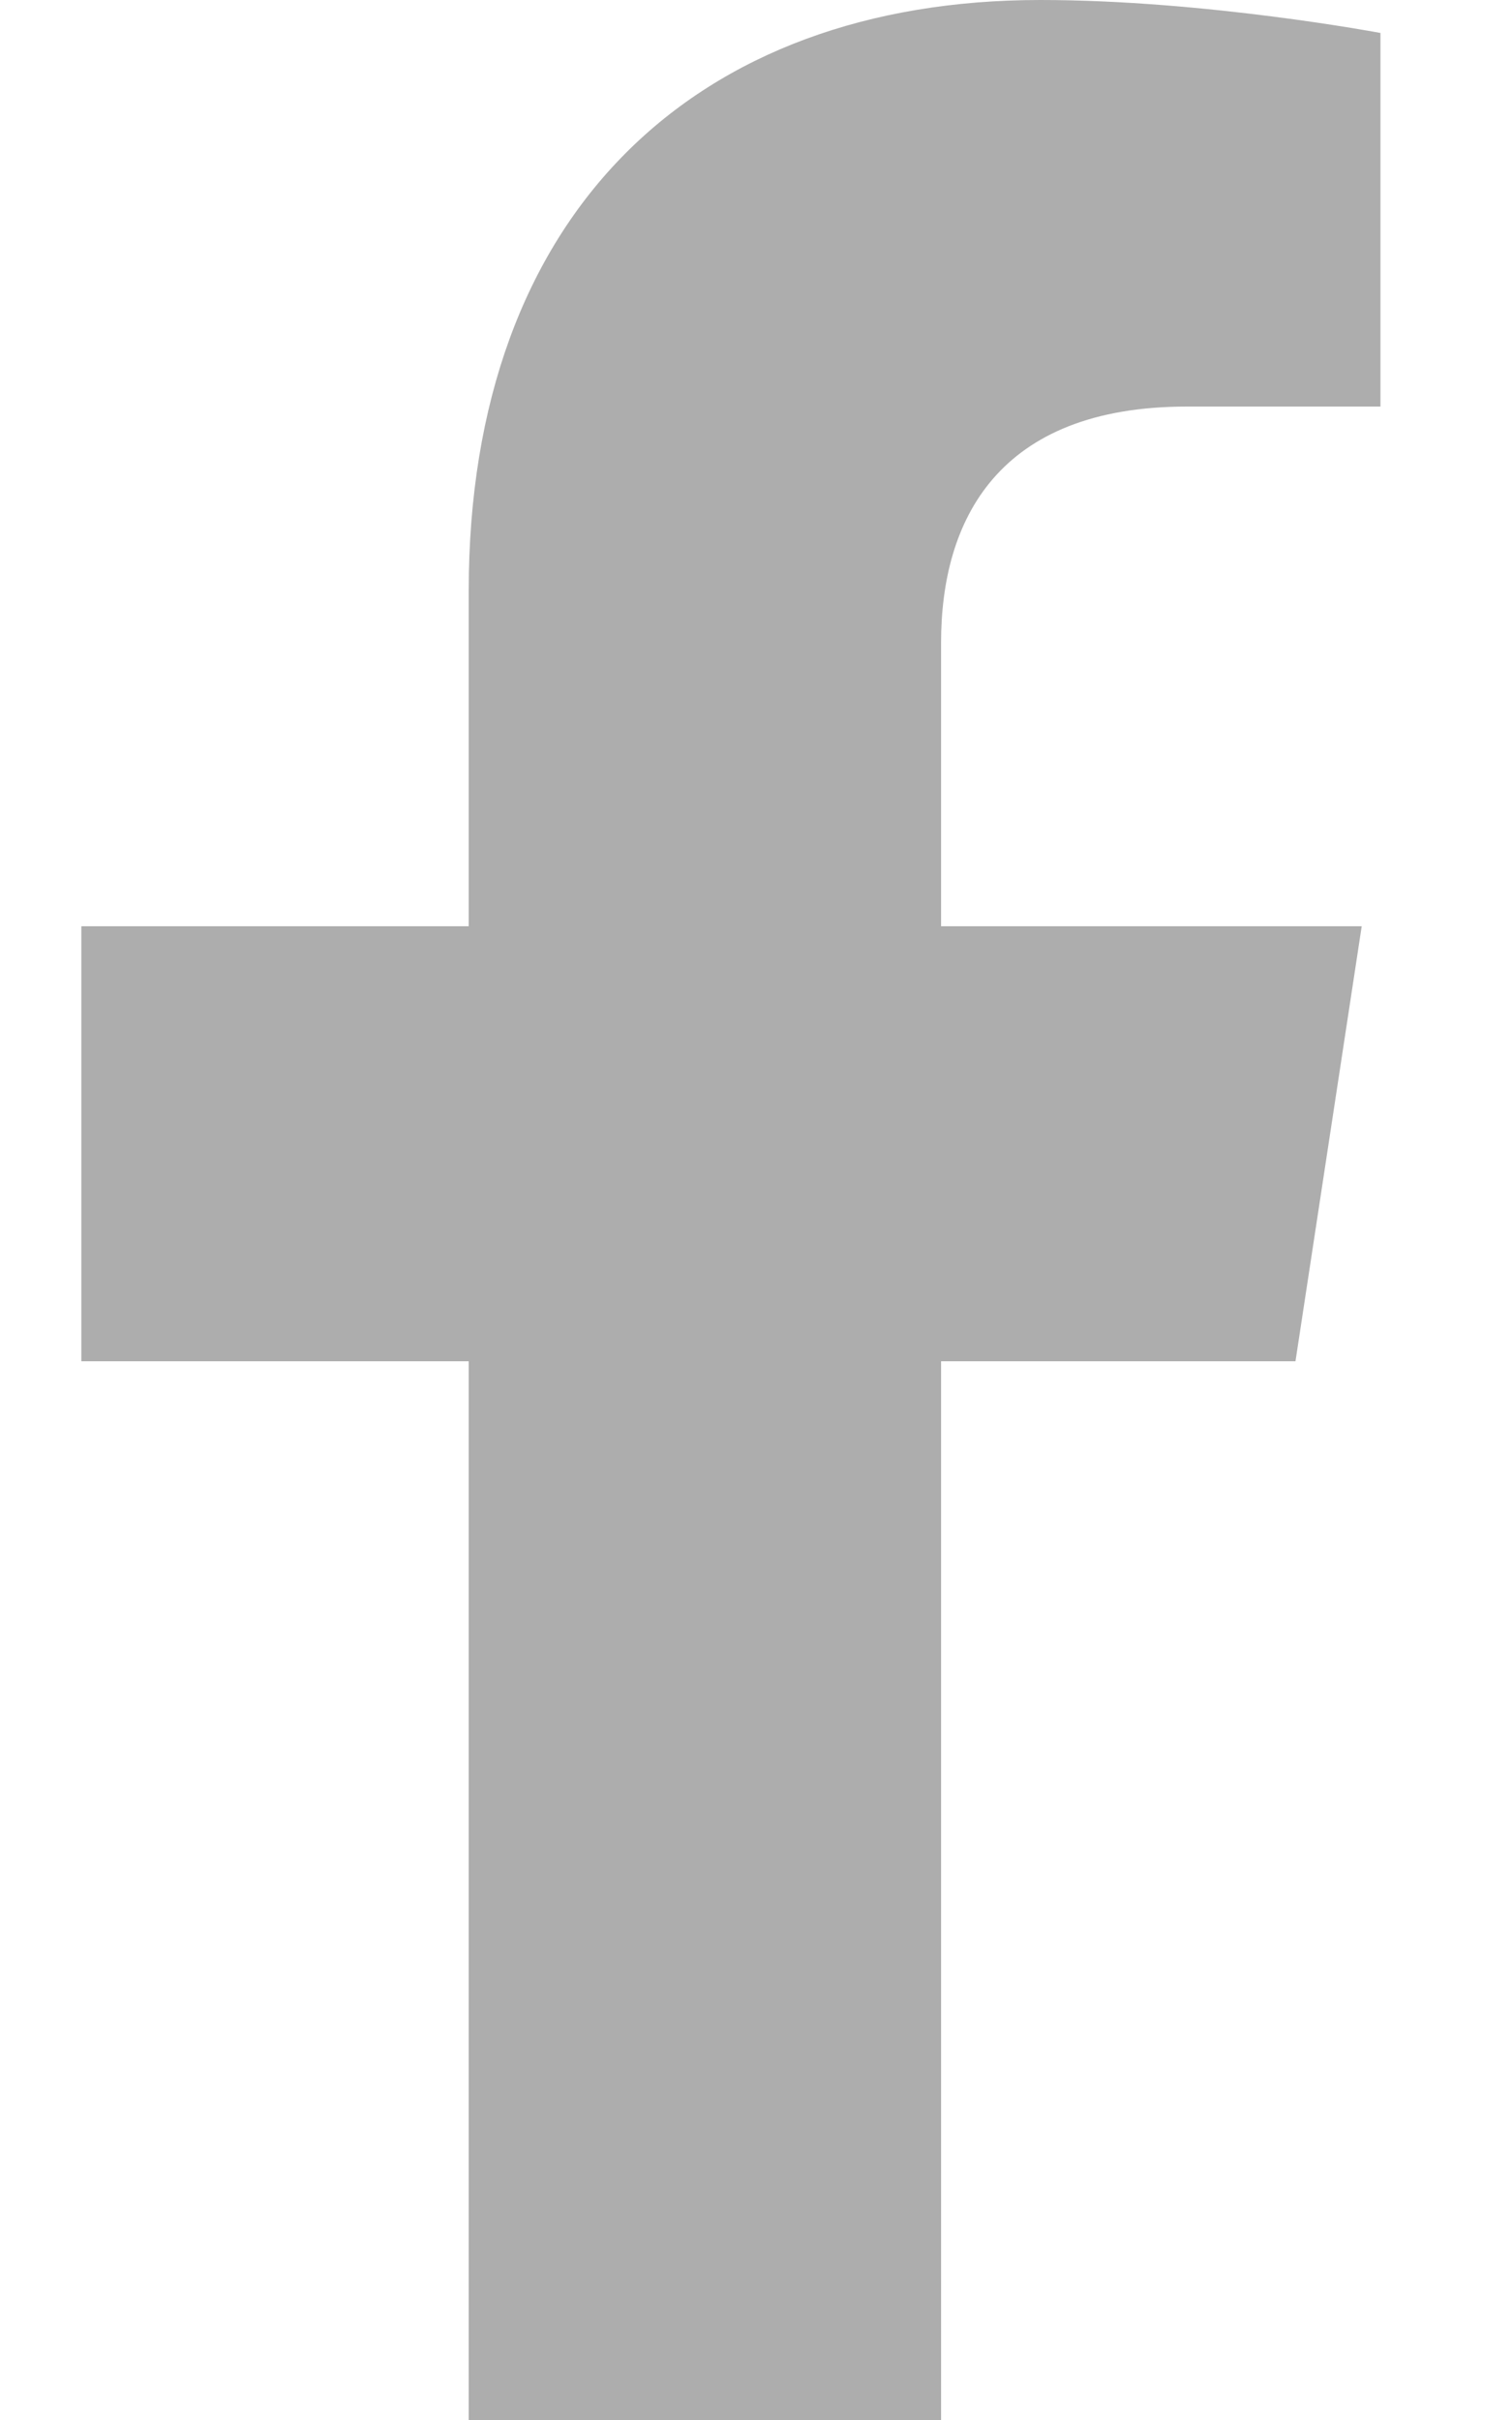 <svg width="5" height="8" viewBox="0 0 5 8" fill="none" xmlns="http://www.w3.org/2000/svg">
<path d="M4.284 4.5H3.112V8H1.55V4.5H0.269V3.062H1.55V1.953C1.55 0.703 2.3 0 3.44 0C3.987 0 4.565 0.109 4.565 0.109V1.344H3.925C3.3 1.344 3.112 1.719 3.112 2.125V3.062H4.503L4.284 4.5Z" fill="#ADADAD"/>
</svg>
